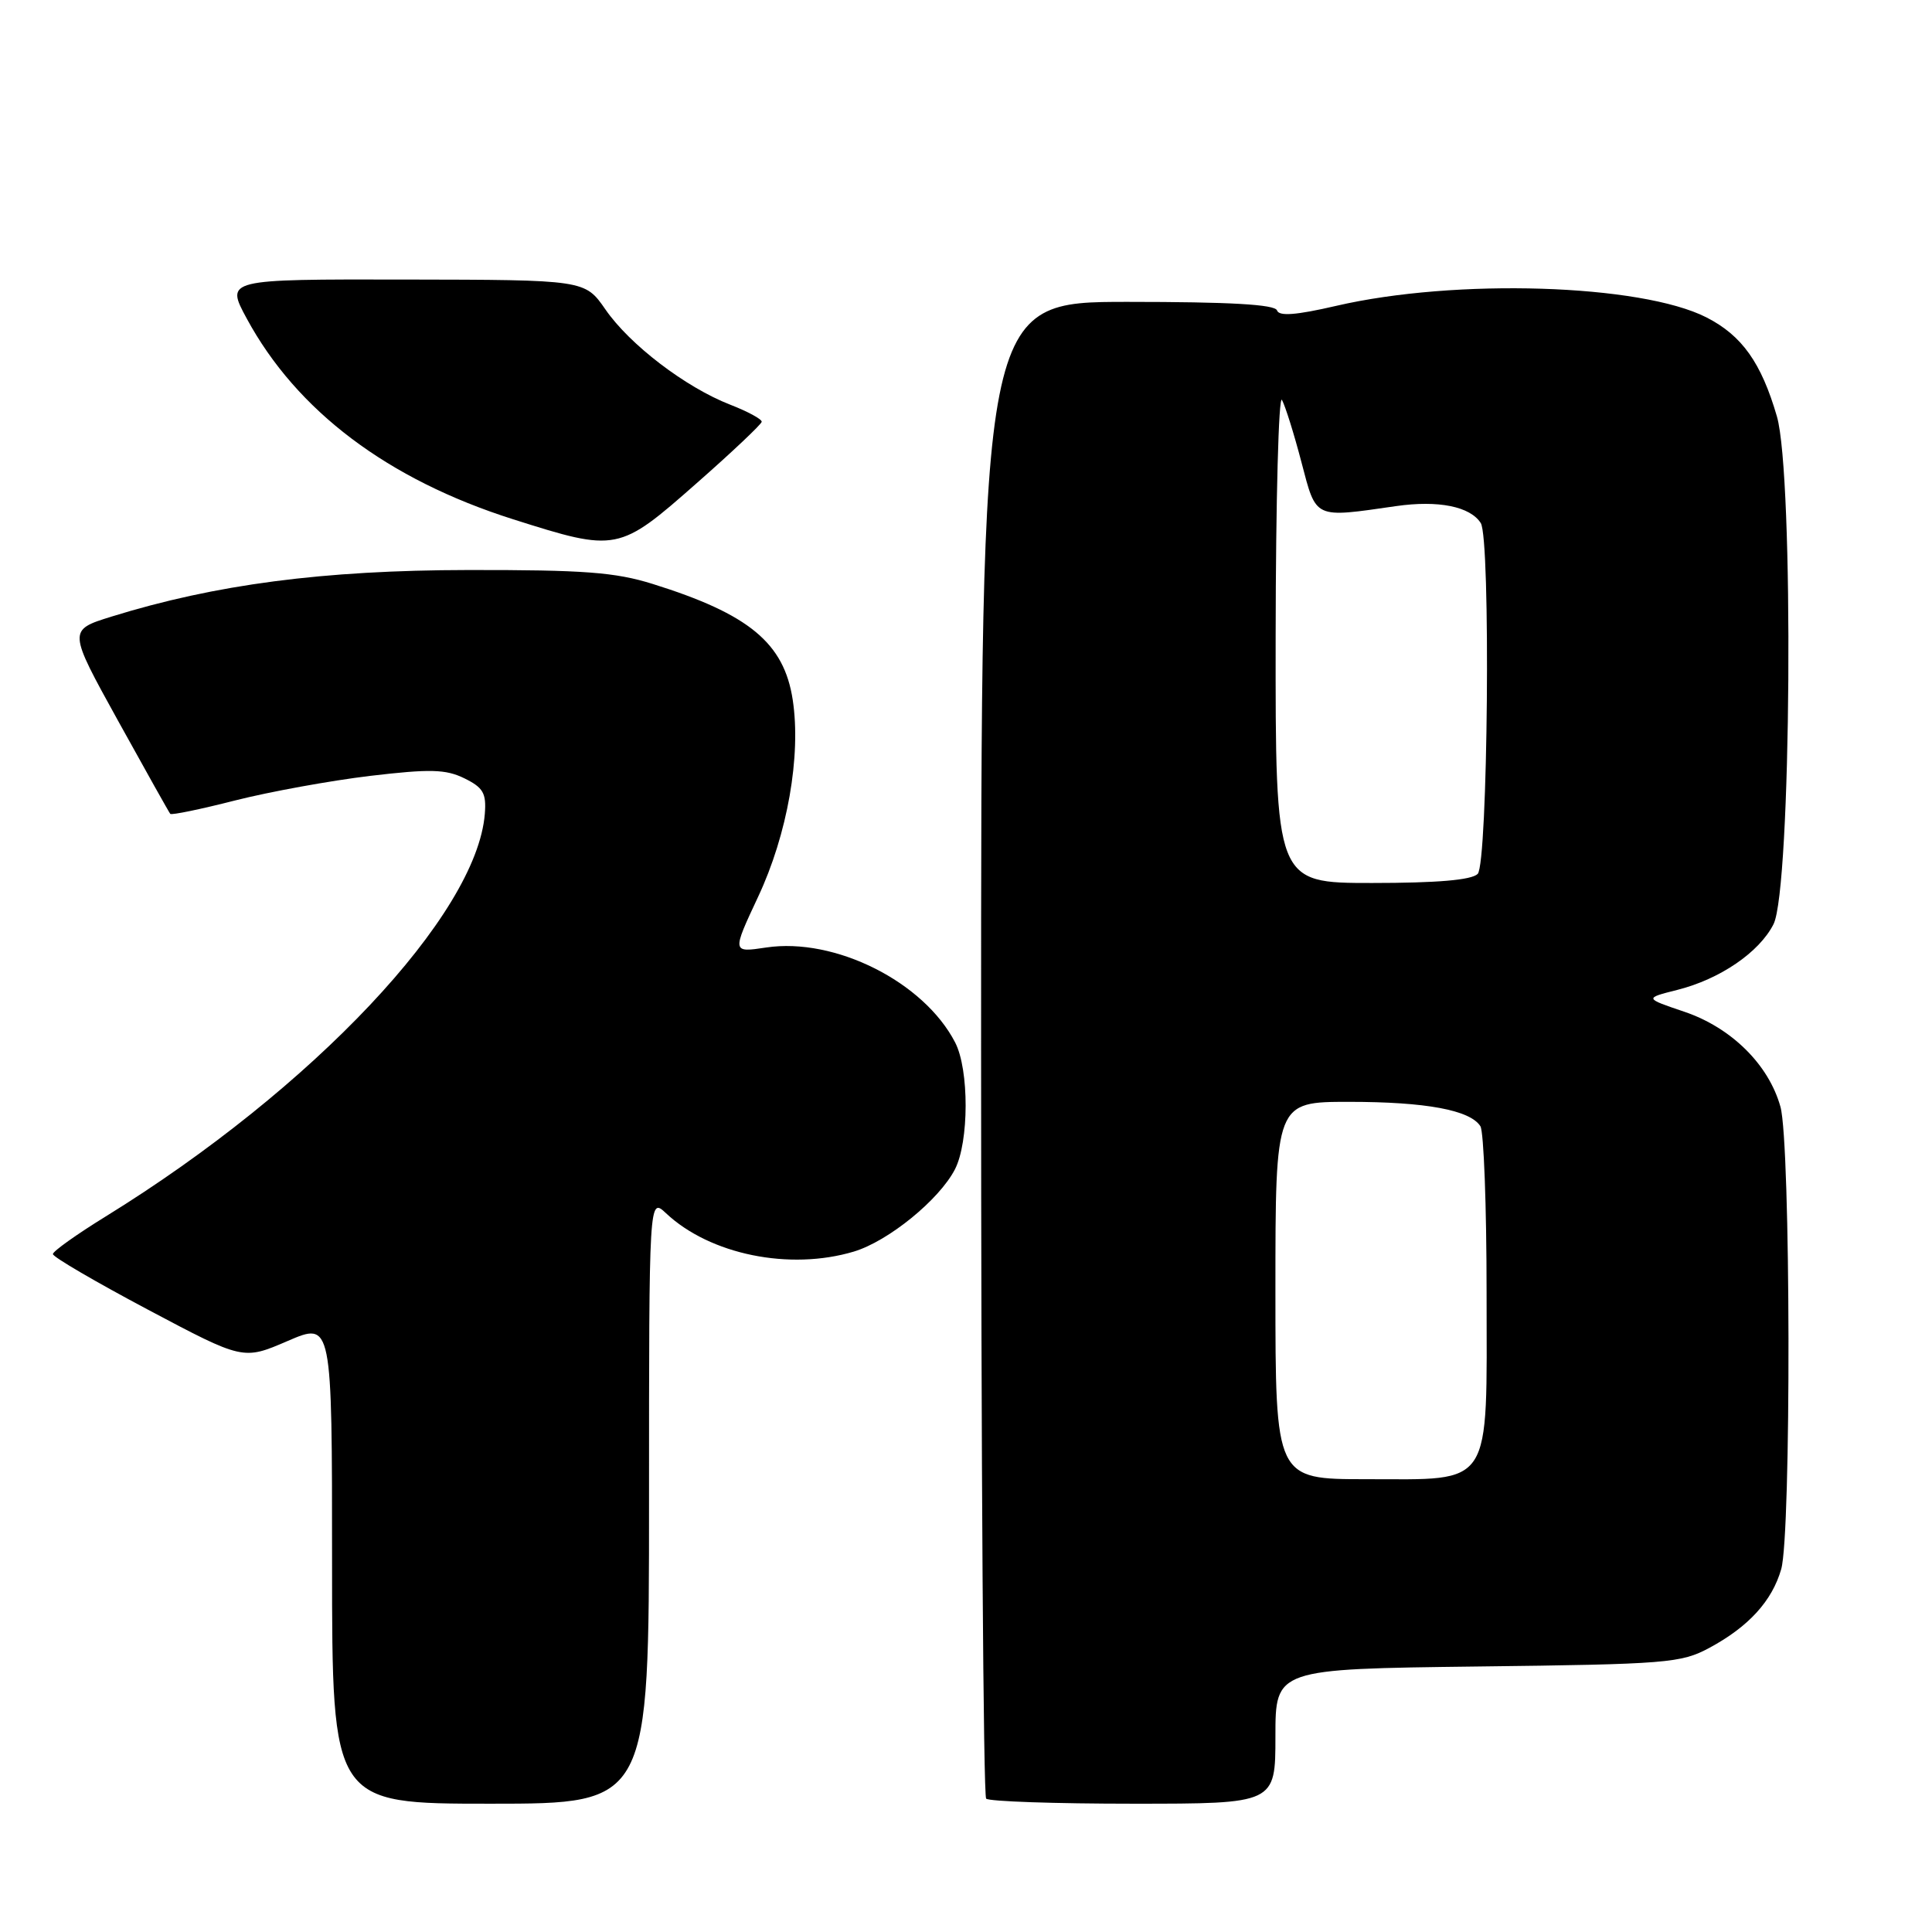 <?xml version="1.0" encoding="UTF-8" standalone="no"?>
<!DOCTYPE svg PUBLIC "-//W3C//DTD SVG 1.1//EN" "http://www.w3.org/Graphics/SVG/1.1/DTD/svg11.dtd" >
<svg xmlns="http://www.w3.org/2000/svg" xmlns:xlink="http://www.w3.org/1999/xlink" version="1.1" viewBox="0 0 256 256">
 <g >
 <path fill="currentColor"
d=" M 86.00 198.83 C 86.00 158.65 86.00 158.65 88.25 160.76 C 94.08 166.24 104.63 168.39 113.14 165.84 C 117.70 164.47 124.44 158.99 126.53 154.95 C 128.41 151.31 128.43 141.73 126.56 138.13 C 122.42 130.10 110.63 124.18 101.52 125.55 C 96.99 126.23 96.99 126.23 100.44 118.86 C 104.34 110.57 106.17 100.15 105.04 92.73 C 103.89 85.20 99.26 81.37 86.50 77.38 C 81.52 75.82 77.36 75.51 62.00 75.53 C 42.80 75.56 28.55 77.43 14.75 81.71 C 9.01 83.50 9.01 83.50 15.64 95.50 C 19.29 102.10 22.40 107.65 22.56 107.84 C 22.72 108.03 26.59 107.23 31.17 106.06 C 35.75 104.90 43.79 103.44 49.03 102.81 C 57.00 101.87 59.05 101.92 61.53 103.13 C 64.03 104.36 64.46 105.10 64.24 107.85 C 63.17 121.21 41.47 144.24 14.00 161.19 C 10.16 163.56 7.01 165.80 7.01 166.17 C 7.00 166.55 12.68 169.86 19.61 173.54 C 32.22 180.23 32.22 180.23 38.11 177.69 C 44.00 175.15 44.00 175.15 44.00 207.07 C 44.00 239.00 44.00 239.00 65.00 239.00 C 86.00 239.00 86.00 239.00 86.00 198.83 Z  M 169.00 230.07 C 169.00 221.15 169.00 221.15 195.75 220.82 C 220.89 220.52 222.74 220.37 226.50 218.35 C 231.70 215.55 234.81 212.14 236.02 207.92 C 237.36 203.25 237.28 151.53 235.92 146.66 C 234.37 141.07 229.41 136.17 223.18 134.06 C 217.88 132.27 217.88 132.27 222.24 131.17 C 227.90 129.75 233.12 126.18 235.00 122.46 C 237.36 117.80 237.72 63.01 235.45 55.18 C 233.38 48.06 230.82 44.46 226.12 42.06 C 217.43 37.63 192.86 36.86 177.04 40.53 C 171.73 41.76 169.48 41.93 169.21 41.13 C 168.95 40.34 162.93 40.00 149.42 40.00 C 130.00 40.00 130.00 40.00 130.00 138.83 C 130.00 193.19 130.30 237.97 130.67 238.33 C 131.03 238.70 139.81 239.00 150.17 239.00 C 169.00 239.00 169.00 239.00 169.00 230.07 Z  M 92.34 64.00 C 97.03 59.88 100.89 56.22 100.93 55.89 C 100.97 55.55 99.09 54.53 96.75 53.62 C 90.84 51.32 83.44 45.67 80.22 41.00 C 77.50 37.08 77.50 37.08 53.69 37.04 C 29.88 37.00 29.88 37.00 32.69 42.20 C 39.32 54.45 51.38 63.54 68.00 68.81 C 81.75 73.17 81.99 73.13 92.34 64.00 Z  M 169.00 171.00 C 169.00 146.00 169.00 146.00 178.76 146.00 C 188.95 146.00 194.80 147.09 196.16 149.23 C 196.61 149.93 196.98 159.84 196.98 171.25 C 197.00 197.47 197.95 196.00 181.00 196.00 C 169.00 196.00 169.00 196.00 169.00 171.00 Z  M 169.03 84.25 C 169.05 66.24 169.43 52.17 169.87 53.00 C 170.32 53.83 171.48 57.54 172.45 61.25 C 174.44 68.83 174.03 68.64 185.00 67.06 C 190.58 66.26 194.81 67.11 196.21 69.31 C 197.54 71.40 197.16 114.44 195.80 115.80 C 194.99 116.61 190.42 117.00 181.80 117.00 C 169.00 117.00 169.00 117.00 169.03 84.25 Z "/>
</g>
</svg>